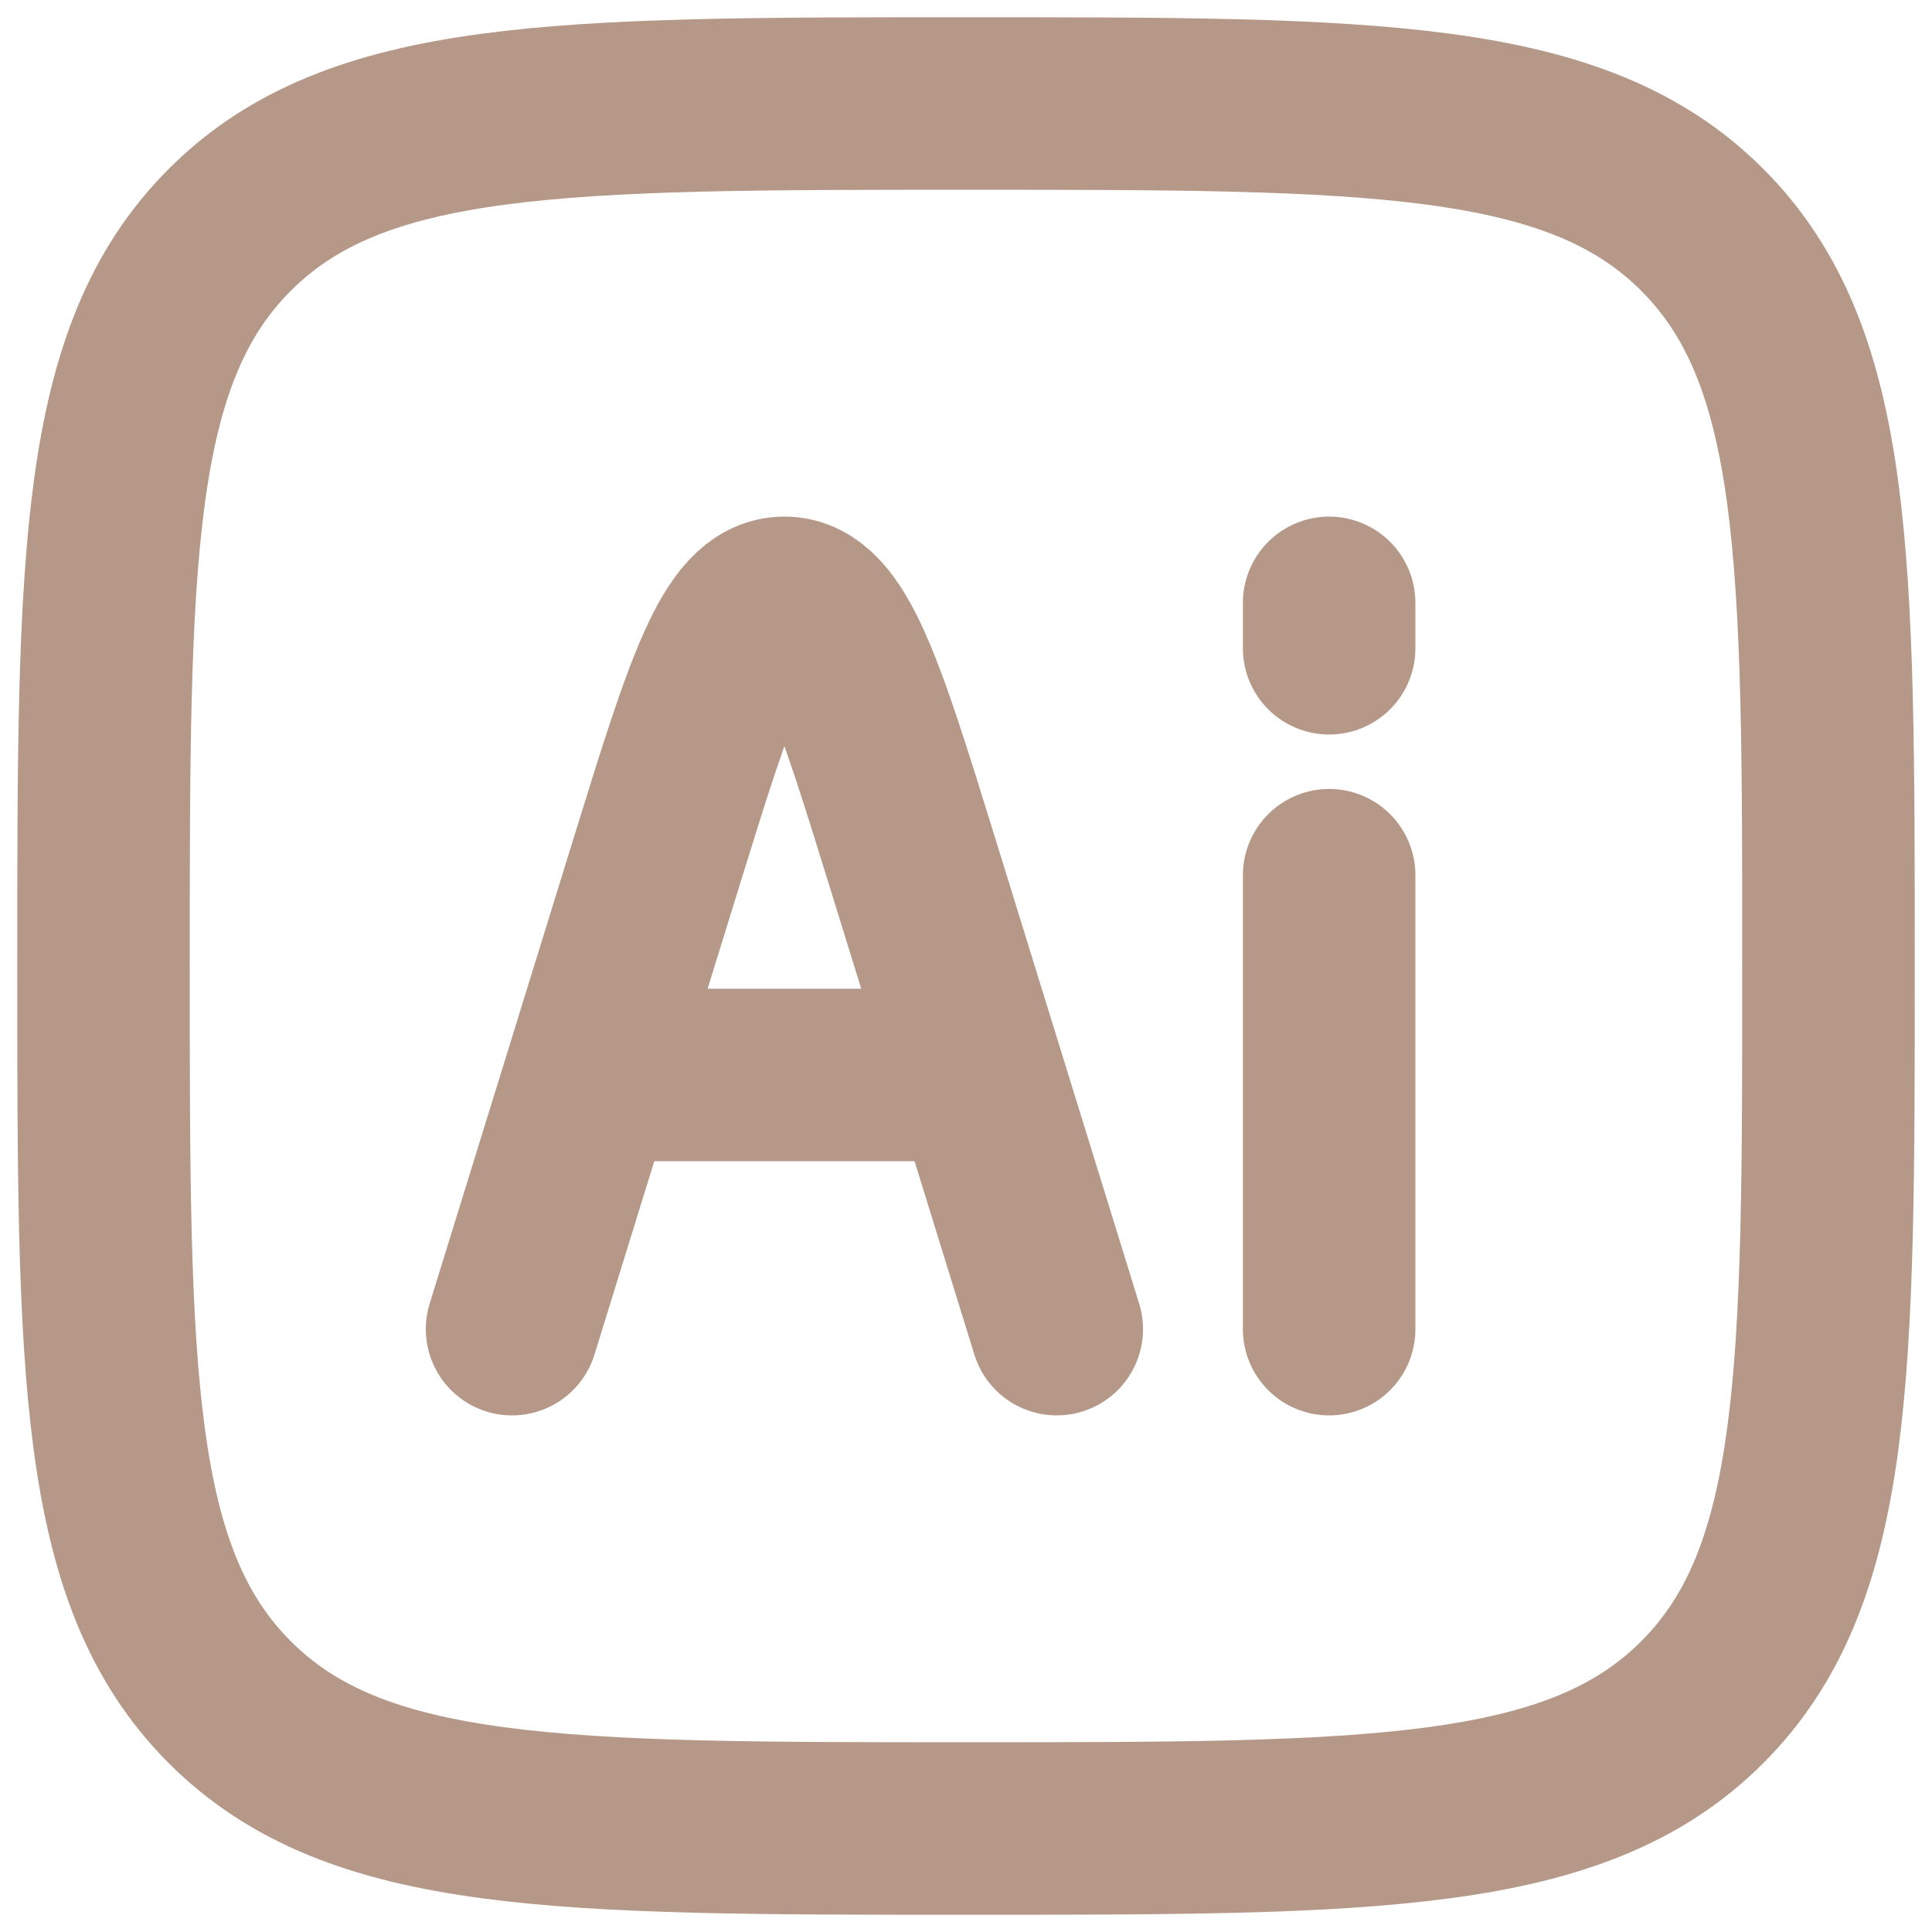 <svg width="56" height="56" viewBox="0 0 56 56" fill="none" xmlns="http://www.w3.org/2000/svg">
<path d="M3 28C3 16.216 3 10.321 6.661 6.661C10.321 3 16.213 3 28 3C39.784 3 45.679 3 49.34 6.661C53 10.321 53 16.213 53 28C53 39.784 53 45.679 49.34 49.34C45.679 53 39.787 53 28 53C16.216 53 10.321 53 6.661 49.34C3 45.679 3 39.787 3 28Z" stroke="#B59888" stroke-width="5" stroke-linecap="round" stroke-linejoin="round"/>
<path d="M30.631 38.526L28.352 31.158M28.352 31.158L26.447 24.997C24.894 19.982 24.118 17.474 22.736 17.474C21.355 17.474 20.579 19.982 19.026 24.997L17.121 31.158M28.352 31.158H17.121M14.842 38.526L17.121 31.158M38.526 38.526V25.368M38.526 18.79V17.474" stroke="#B59888" stroke-width="5" stroke-linecap="round" stroke-linejoin="round"/>
</svg>
